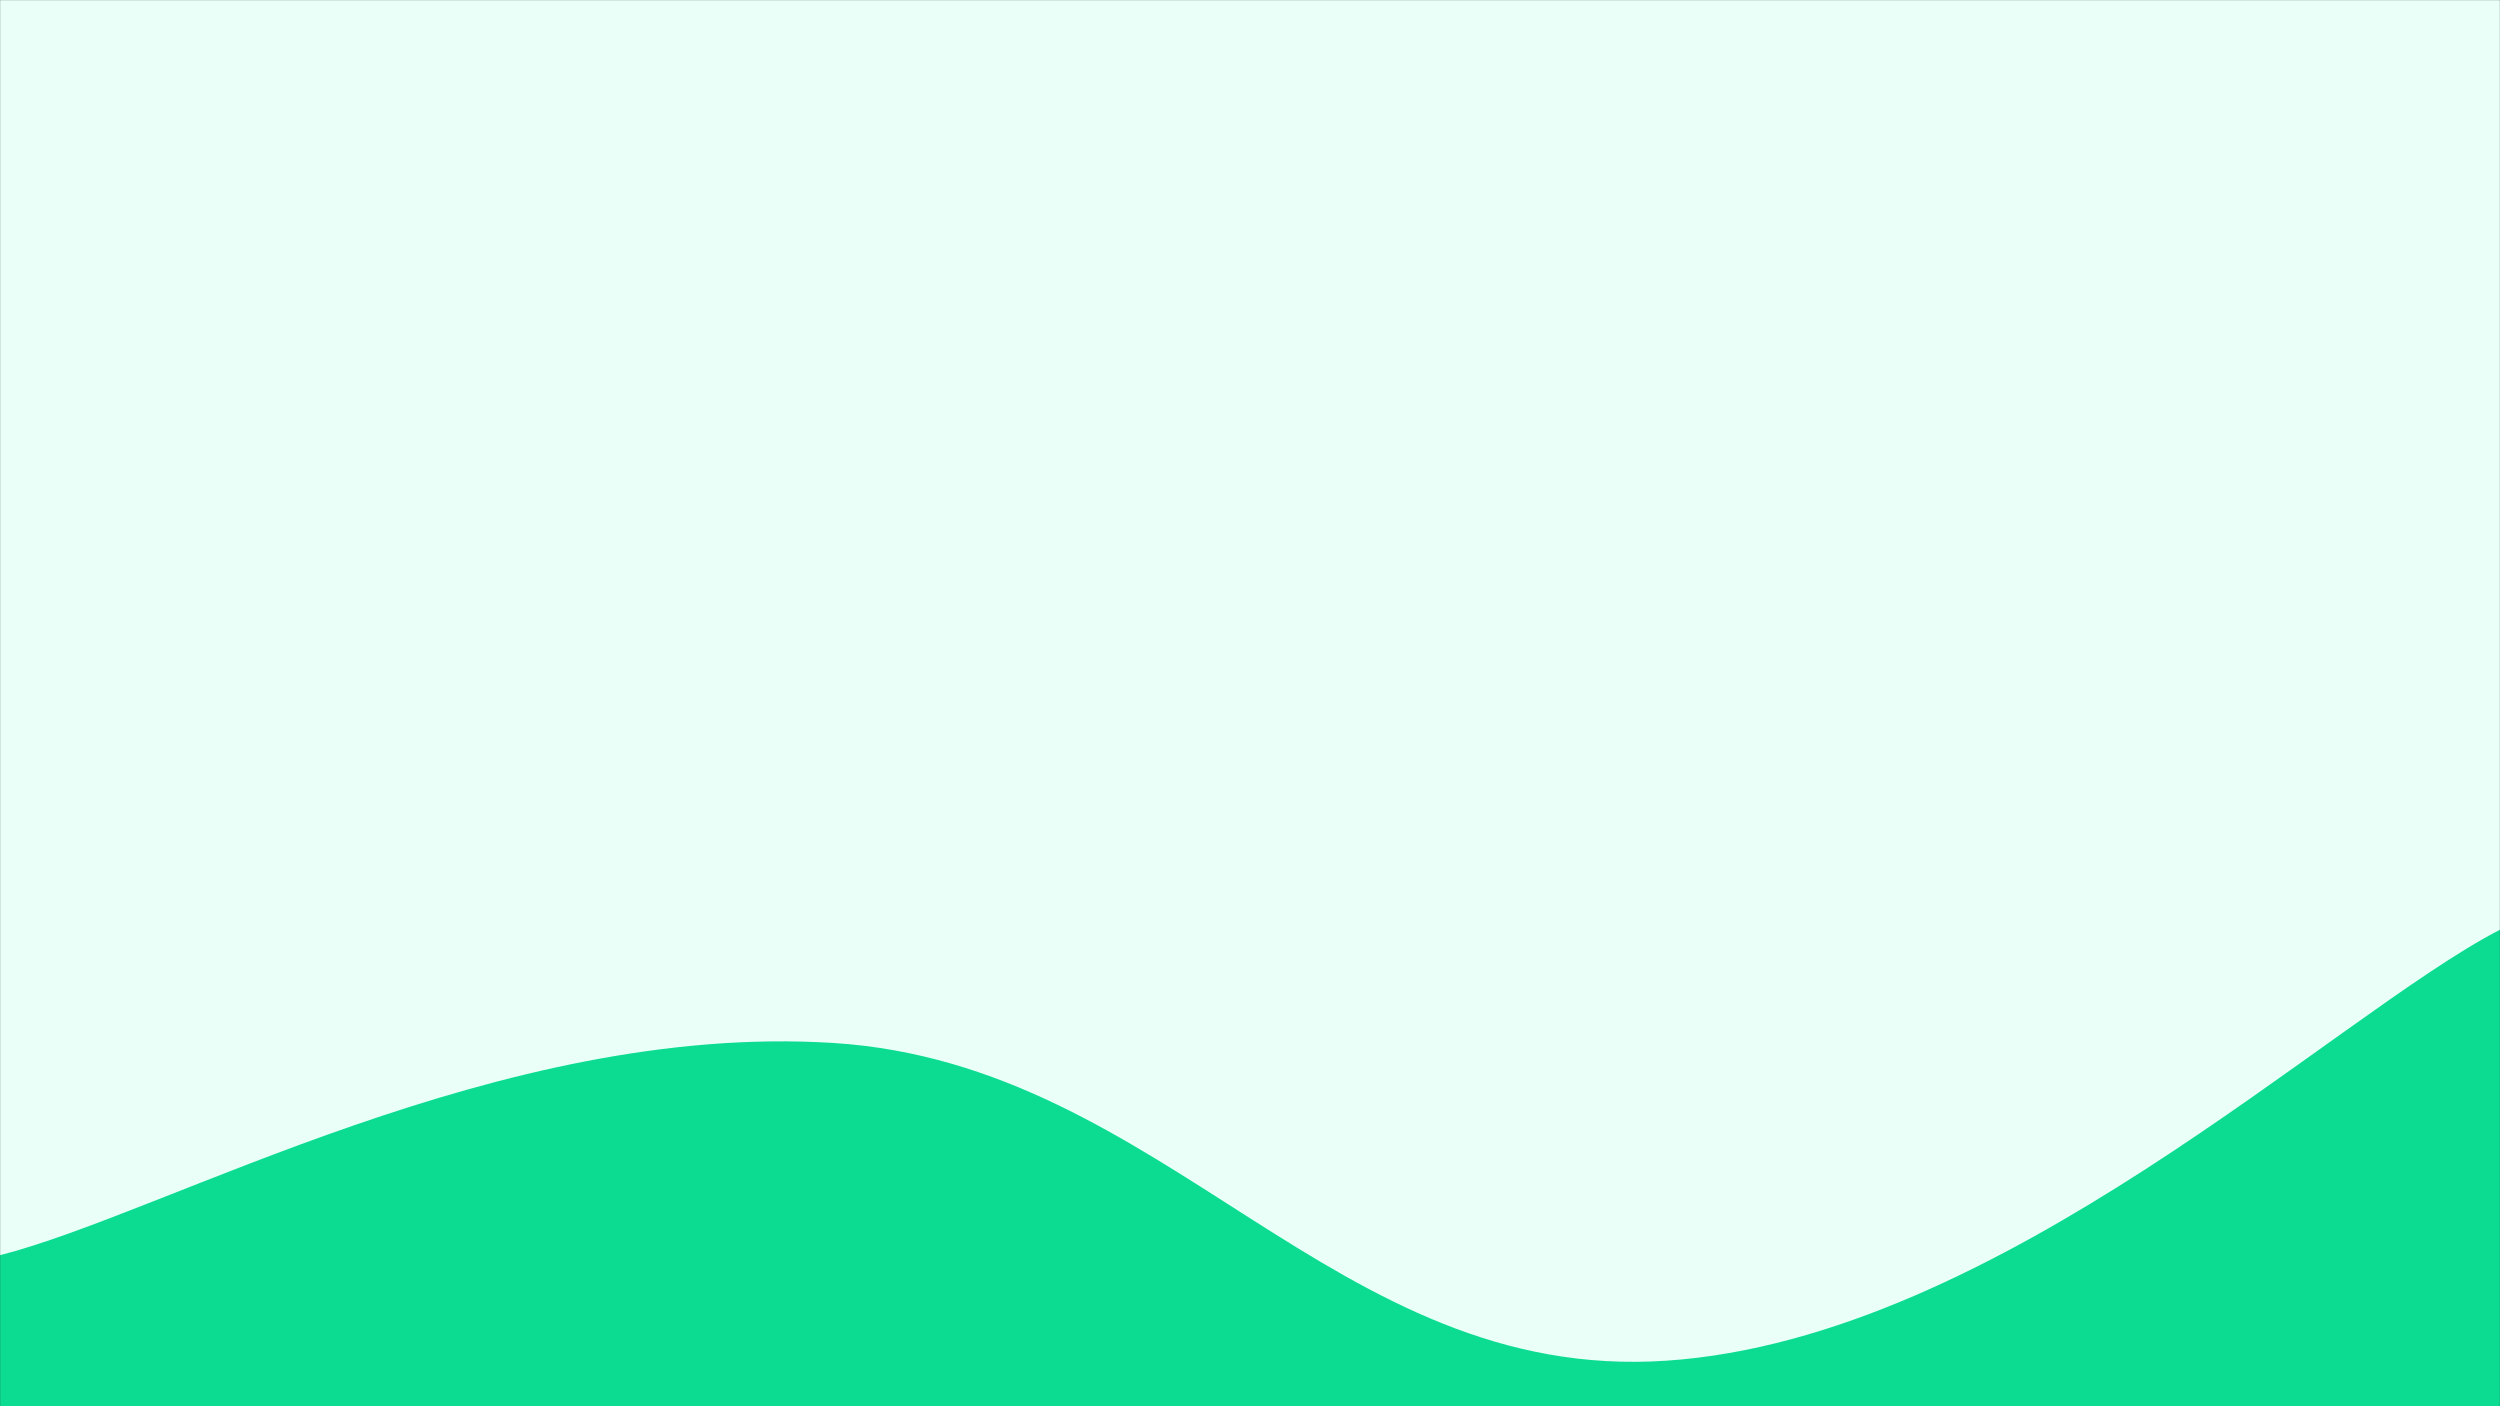 <svg xmlns="http://www.w3.org/2000/svg" version="1.1" xmlns:xlink="http://www.w3.org/1999/xlink" xmlns:svgjs="http://svgjs.dev/svgjs" width="1920" height="1080" preserveAspectRatio="none" viewBox="0 0 1920 1080">
    <rect x="0" y="0" width="1920" height="1080" fill="#333333" stroke="none"/>
    <g mask="url(&quot;#SvgjsMask1236&quot;)" fill="none">
        <rect width="1920" height="1080" x="0" y="0" fill="rgba(233, 255, 247, 1)"></rect>
        <path d="M 0,339 C 384,277.6 1536,93.4 1920,32L1920 1080L0 1080z" fill="rgba(0, 0, 0, 0)"></path>
        <path d="M 0,964 C 128,931.4 384,784.8 640,801 C 896,817.2 1024,1062.4 1280,1045 C 1536,1027.6 1792,780.2 1920,714L1920 1080L0 1080z" fill="rgba(12, 220, 145, 1)"></path>
    </g>
    <defs>
        <mask id="SvgjsMask1236">
            <rect width="1920" height="1080" fill="#ffffff"></rect>
        </mask>
    </defs>
</svg>